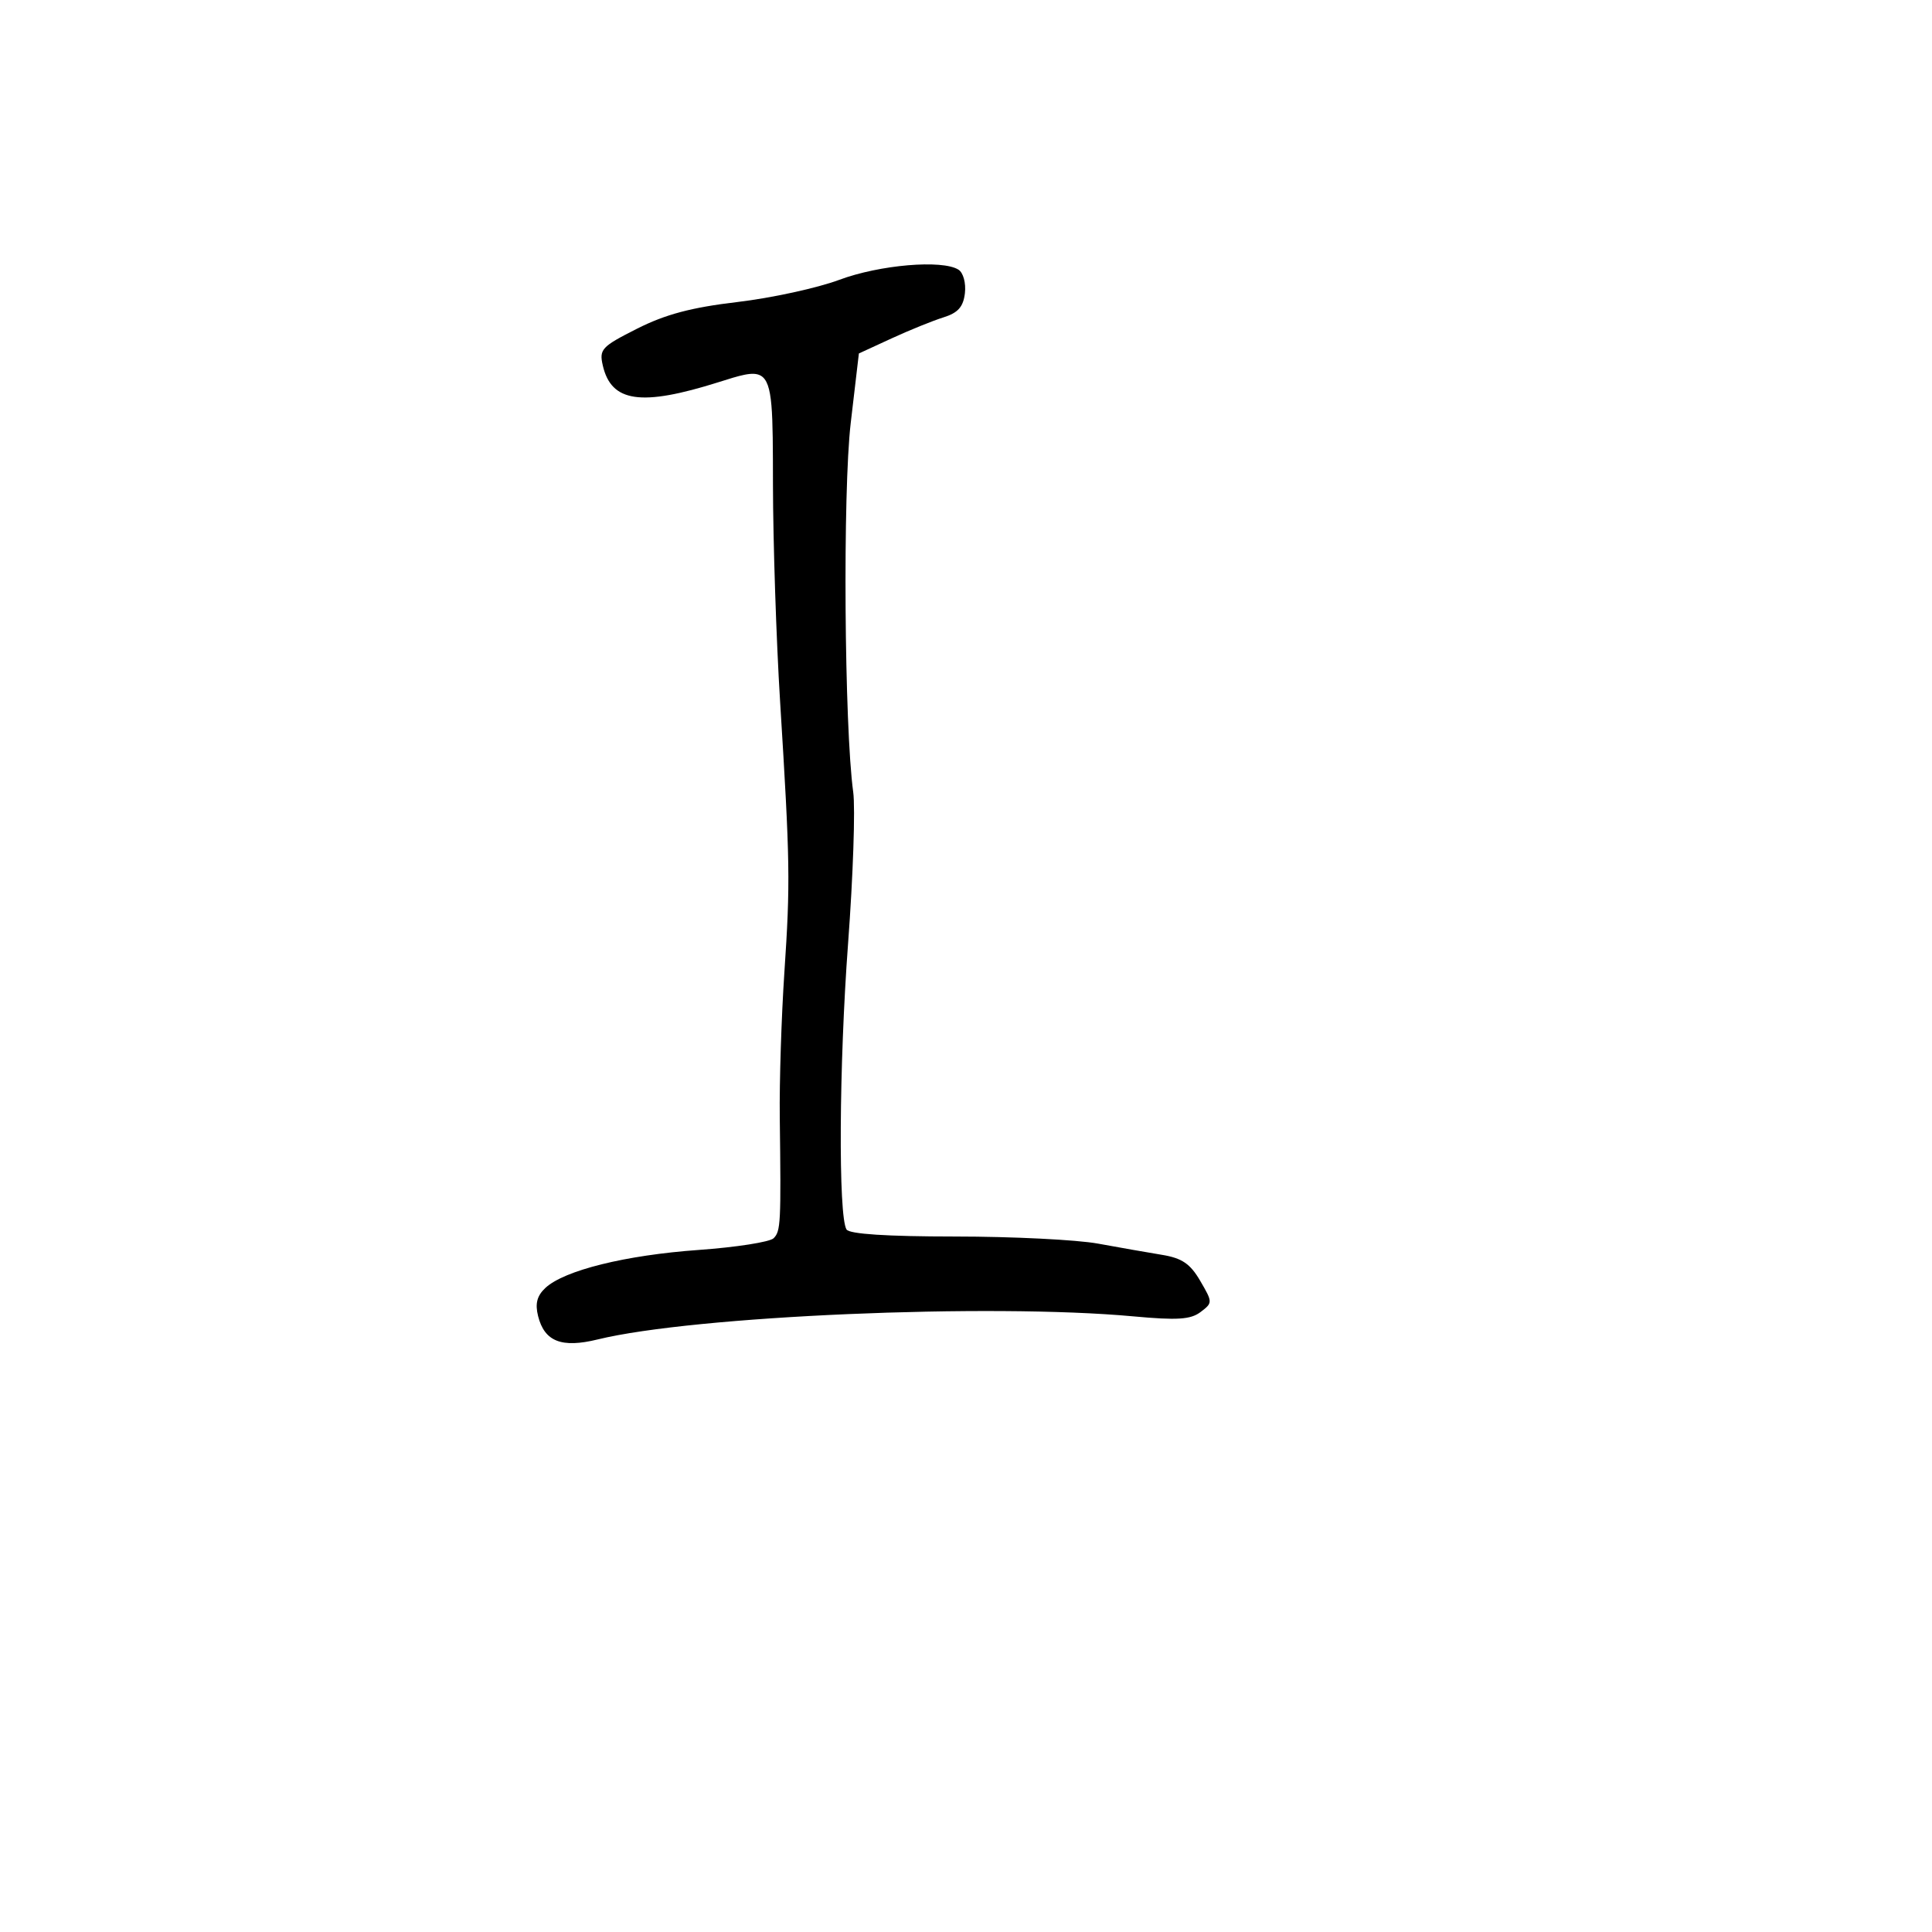 <svg xmlns="http://www.w3.org/2000/svg" width="300" height="300" viewBox="0 0 300 300" version="1.1">
  <defs/>
  <path d="M130.317,43.454 C136.576,41.118 146.325,40.286 148.83,41.874 C149.577,42.347 150.015,43.952 149.83,45.531 C149.582,47.651 148.759,48.577 146.5,49.282 C144.85,49.797 141.22,51.268 138.433,52.552 L133.367,54.885 L132.099,65.693 C130.851,76.336 131.099,112.863 132.488,123 C132.827,125.475 132.468,136.05 131.689,146.5 C130.284,165.355 130.156,188.825 131.446,190.912 C131.885,191.623 137.73,192.002 148.309,192.006 C157.214,192.009 167.2,192.505 170.5,193.108 C173.8,193.712 178.276,194.497 180.446,194.853 C183.539,195.36 184.818,196.231 186.368,198.887 C188.316,202.226 188.317,202.296 186.422,203.732 C184.883,204.899 182.808,205.033 176,204.405 C153.746,202.351 107.734,204.332 92.811,207.987 C87.207,209.36 84.548,208.319 83.555,204.364 C83.068,202.424 83.385,201.205 84.69,199.987 C87.614,197.259 97.127,194.901 108.481,194.091 C114.302,193.675 119.542,192.858 120.126,192.274 C121.229,191.171 121.288,190.015 121.083,173.5 C121.014,168 121.336,157.875 121.797,151 C122.733,137.038 122.684,133.907 121.137,109 C120.539,99.375 120.038,84.173 120.025,75.219 C120.007,63.838 120.032,59.437 118.139,58.339 C116.92,57.632 114.905,58.295 111.571,59.346 C99.55,63.135 94.93,62.473 93.606,56.771 C93.019,54.241 93.405,53.824 98.925,51.038 C103.332,48.813 107.377,47.738 114.505,46.898 C119.801,46.273 126.916,44.724 130.317,43.454 Z"/>
</svg>

